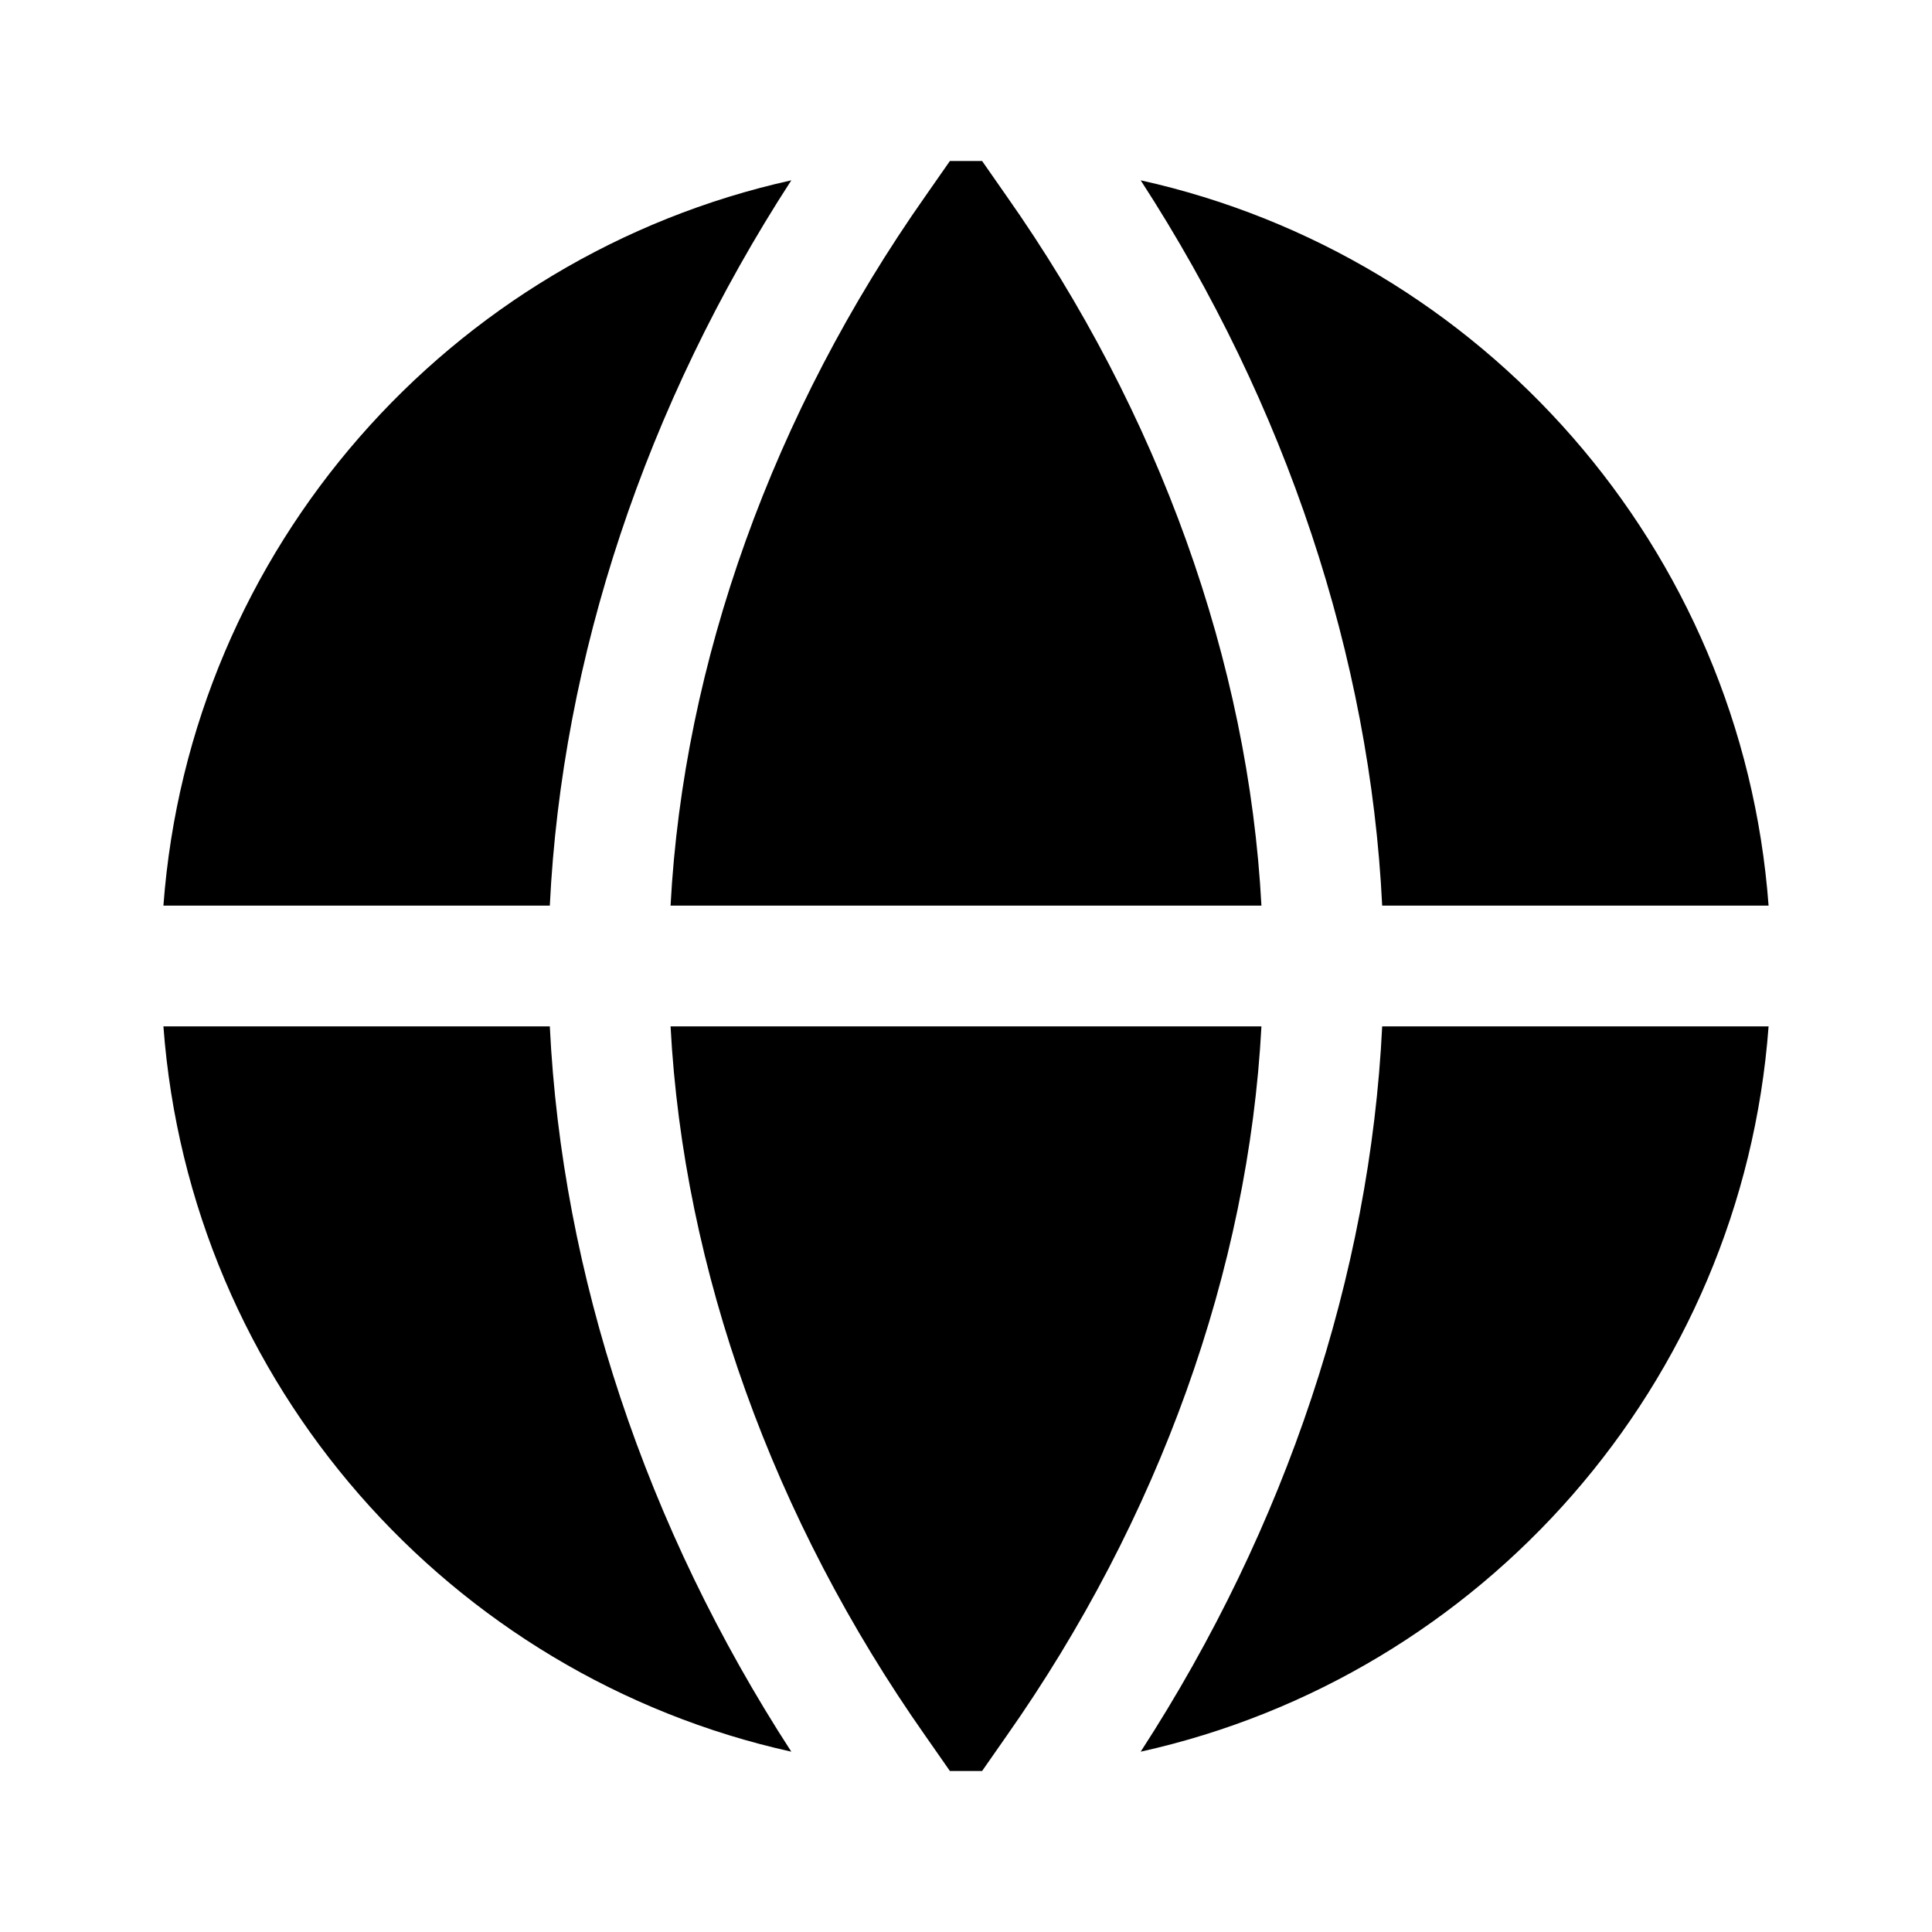 <svg xmlns="http://www.w3.org/2000/svg" width="24" height="24" fill="none"><path fill="currentColor" d="M6.83 12.75c.15 3.08 1.19 6.22 3 9.01-4.24-.94-7.47-4.57-7.8-9.01zm3-10.51c-4.24.94-7.47 4.57-7.8 9.01h4.8c.15-3.08 1.19-6.22 3-9.01M12.2 2h-.4l-.3.43c-1.9 2.7-3.01 5.8-3.17 8.82h7.34c-.16-3.02-1.27-6.12-3.17-8.82zM8.33 12.75c.16 3.02 1.27 6.12 3.17 8.82l.3.43h.4l.3-.43c1.9-2.7 3.01-5.8 3.17-8.82zm8.84 0c-.15 3.08-1.19 6.22-3 9.01 4.24-.94 7.47-4.57 7.8-9.01zm4.8-1.5c-.33-4.44-3.56-8.07-7.8-9.01 1.81 2.79 2.85 5.93 3 9.01z"/></svg>